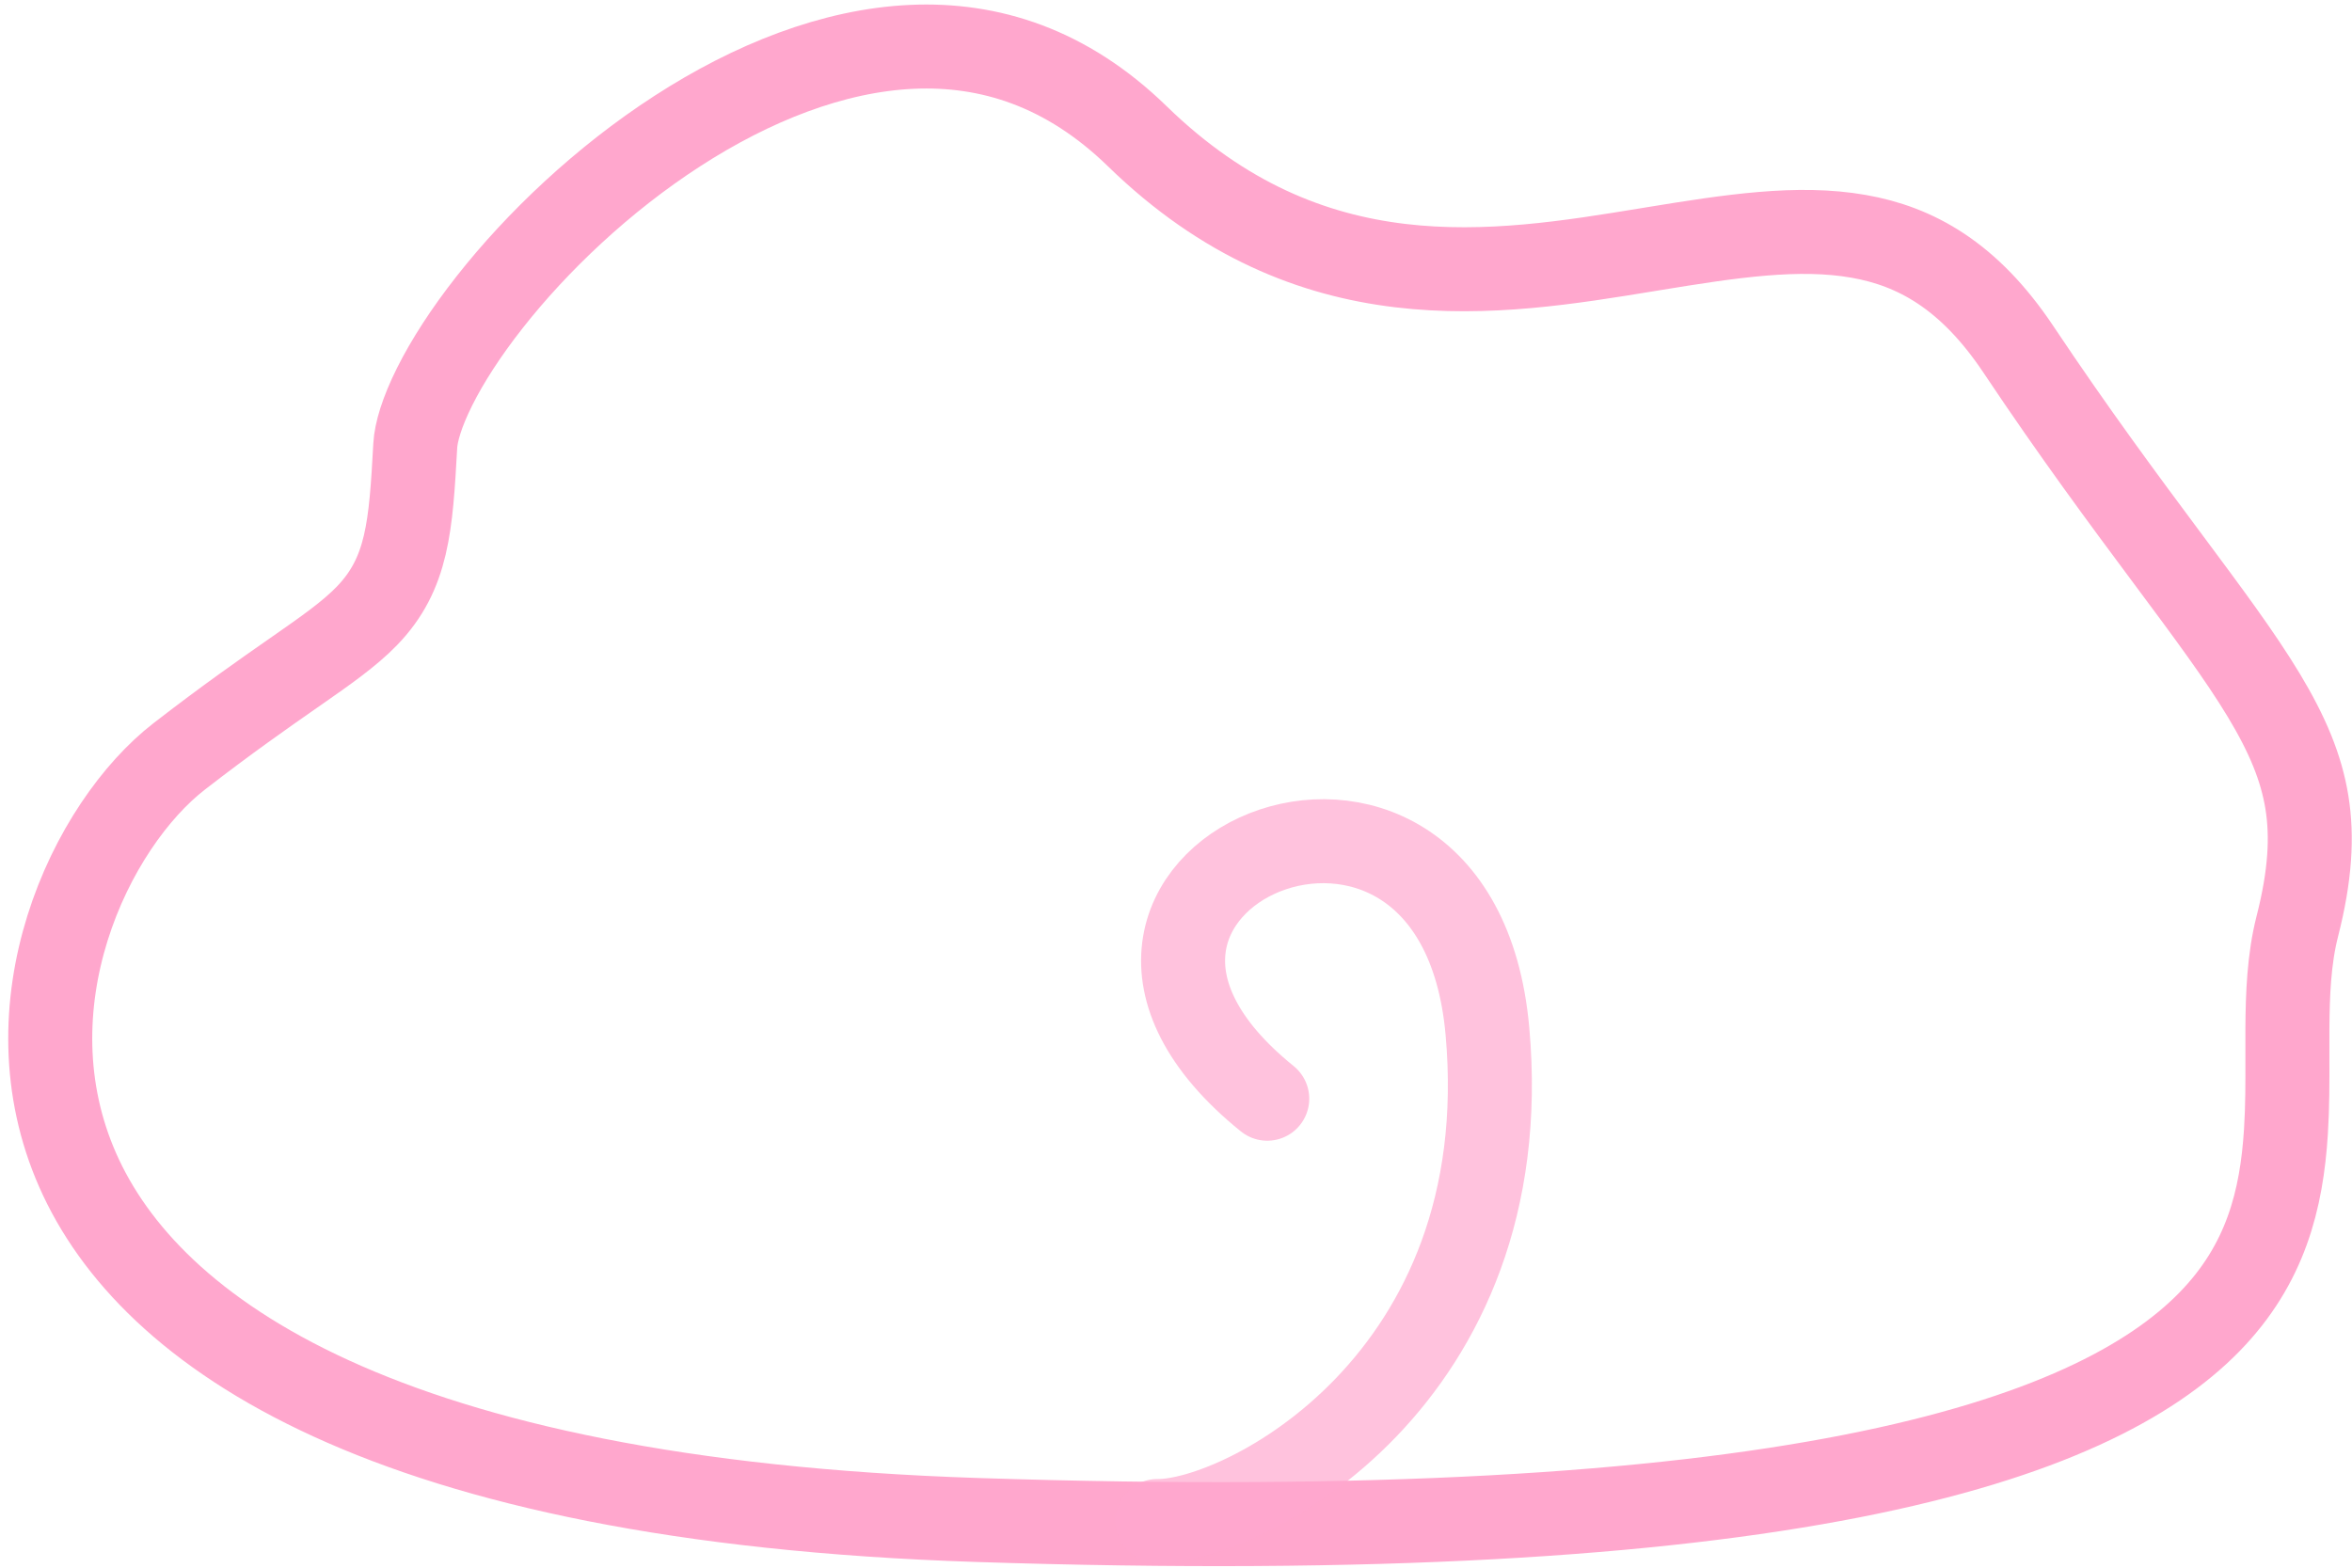 <svg width="252" height="168" viewBox="0 0 252 168" fill="none" xmlns="http://www.w3.org/2000/svg">
<path d="M246.14 99.272C245.243 102.787 245.102 106.607 245.079 110.214C245.073 111.245 245.076 112.258 245.079 113.263C245.086 115.941 245.094 118.557 244.922 121.279C244.465 128.526 242.769 135.478 236.715 141.672C230.523 148.008 219.245 154.094 198.371 158.19C177.538 162.278 147.606 164.295 104.647 162.887C41.023 160.802 15.977 142.739 8.336 125.427C4.48 116.691 4.714 107.527 7.231 99.468C9.772 91.334 14.532 84.673 19.2 81.058C24.348 77.069 28.294 74.319 31.388 72.161C31.533 72.061 31.675 71.961 31.816 71.863L31.83 71.853C34.86 69.74 37.434 67.944 39.311 66.003C43.696 61.468 44.014 56.372 44.493 47.75C44.569 46.368 45.171 44.231 46.569 41.434C47.934 38.702 49.923 35.61 52.457 32.387C57.529 25.933 64.571 19.222 72.561 14.051C80.576 8.864 89.272 5.4 97.709 5.02C105.984 4.647 114.268 7.218 121.86 14.609C140.412 32.67 160.164 29.436 176.476 26.765C176.673 26.732 176.871 26.7 177.067 26.668C185.499 25.289 192.657 24.19 199.132 25.325C205.221 26.392 210.959 29.504 216.257 37.439C222.27 46.446 227.583 53.599 232.029 59.573L232.149 59.734C236.581 65.689 240.021 70.31 242.561 74.527C245.084 78.718 246.568 82.274 247.167 85.972C247.764 89.663 247.531 93.823 246.14 99.272Z" stroke="#FFA7CD" stroke-width="9"/>
<path d="M123.998 163C133.108 163.096 162.731 147.97 159.366 110.485C156 73 107 94.5 135.776 117.743" stroke="#FFA7CD" stroke-opacity="0.69" stroke-width="9" stroke-linecap="round"/>
</svg>
